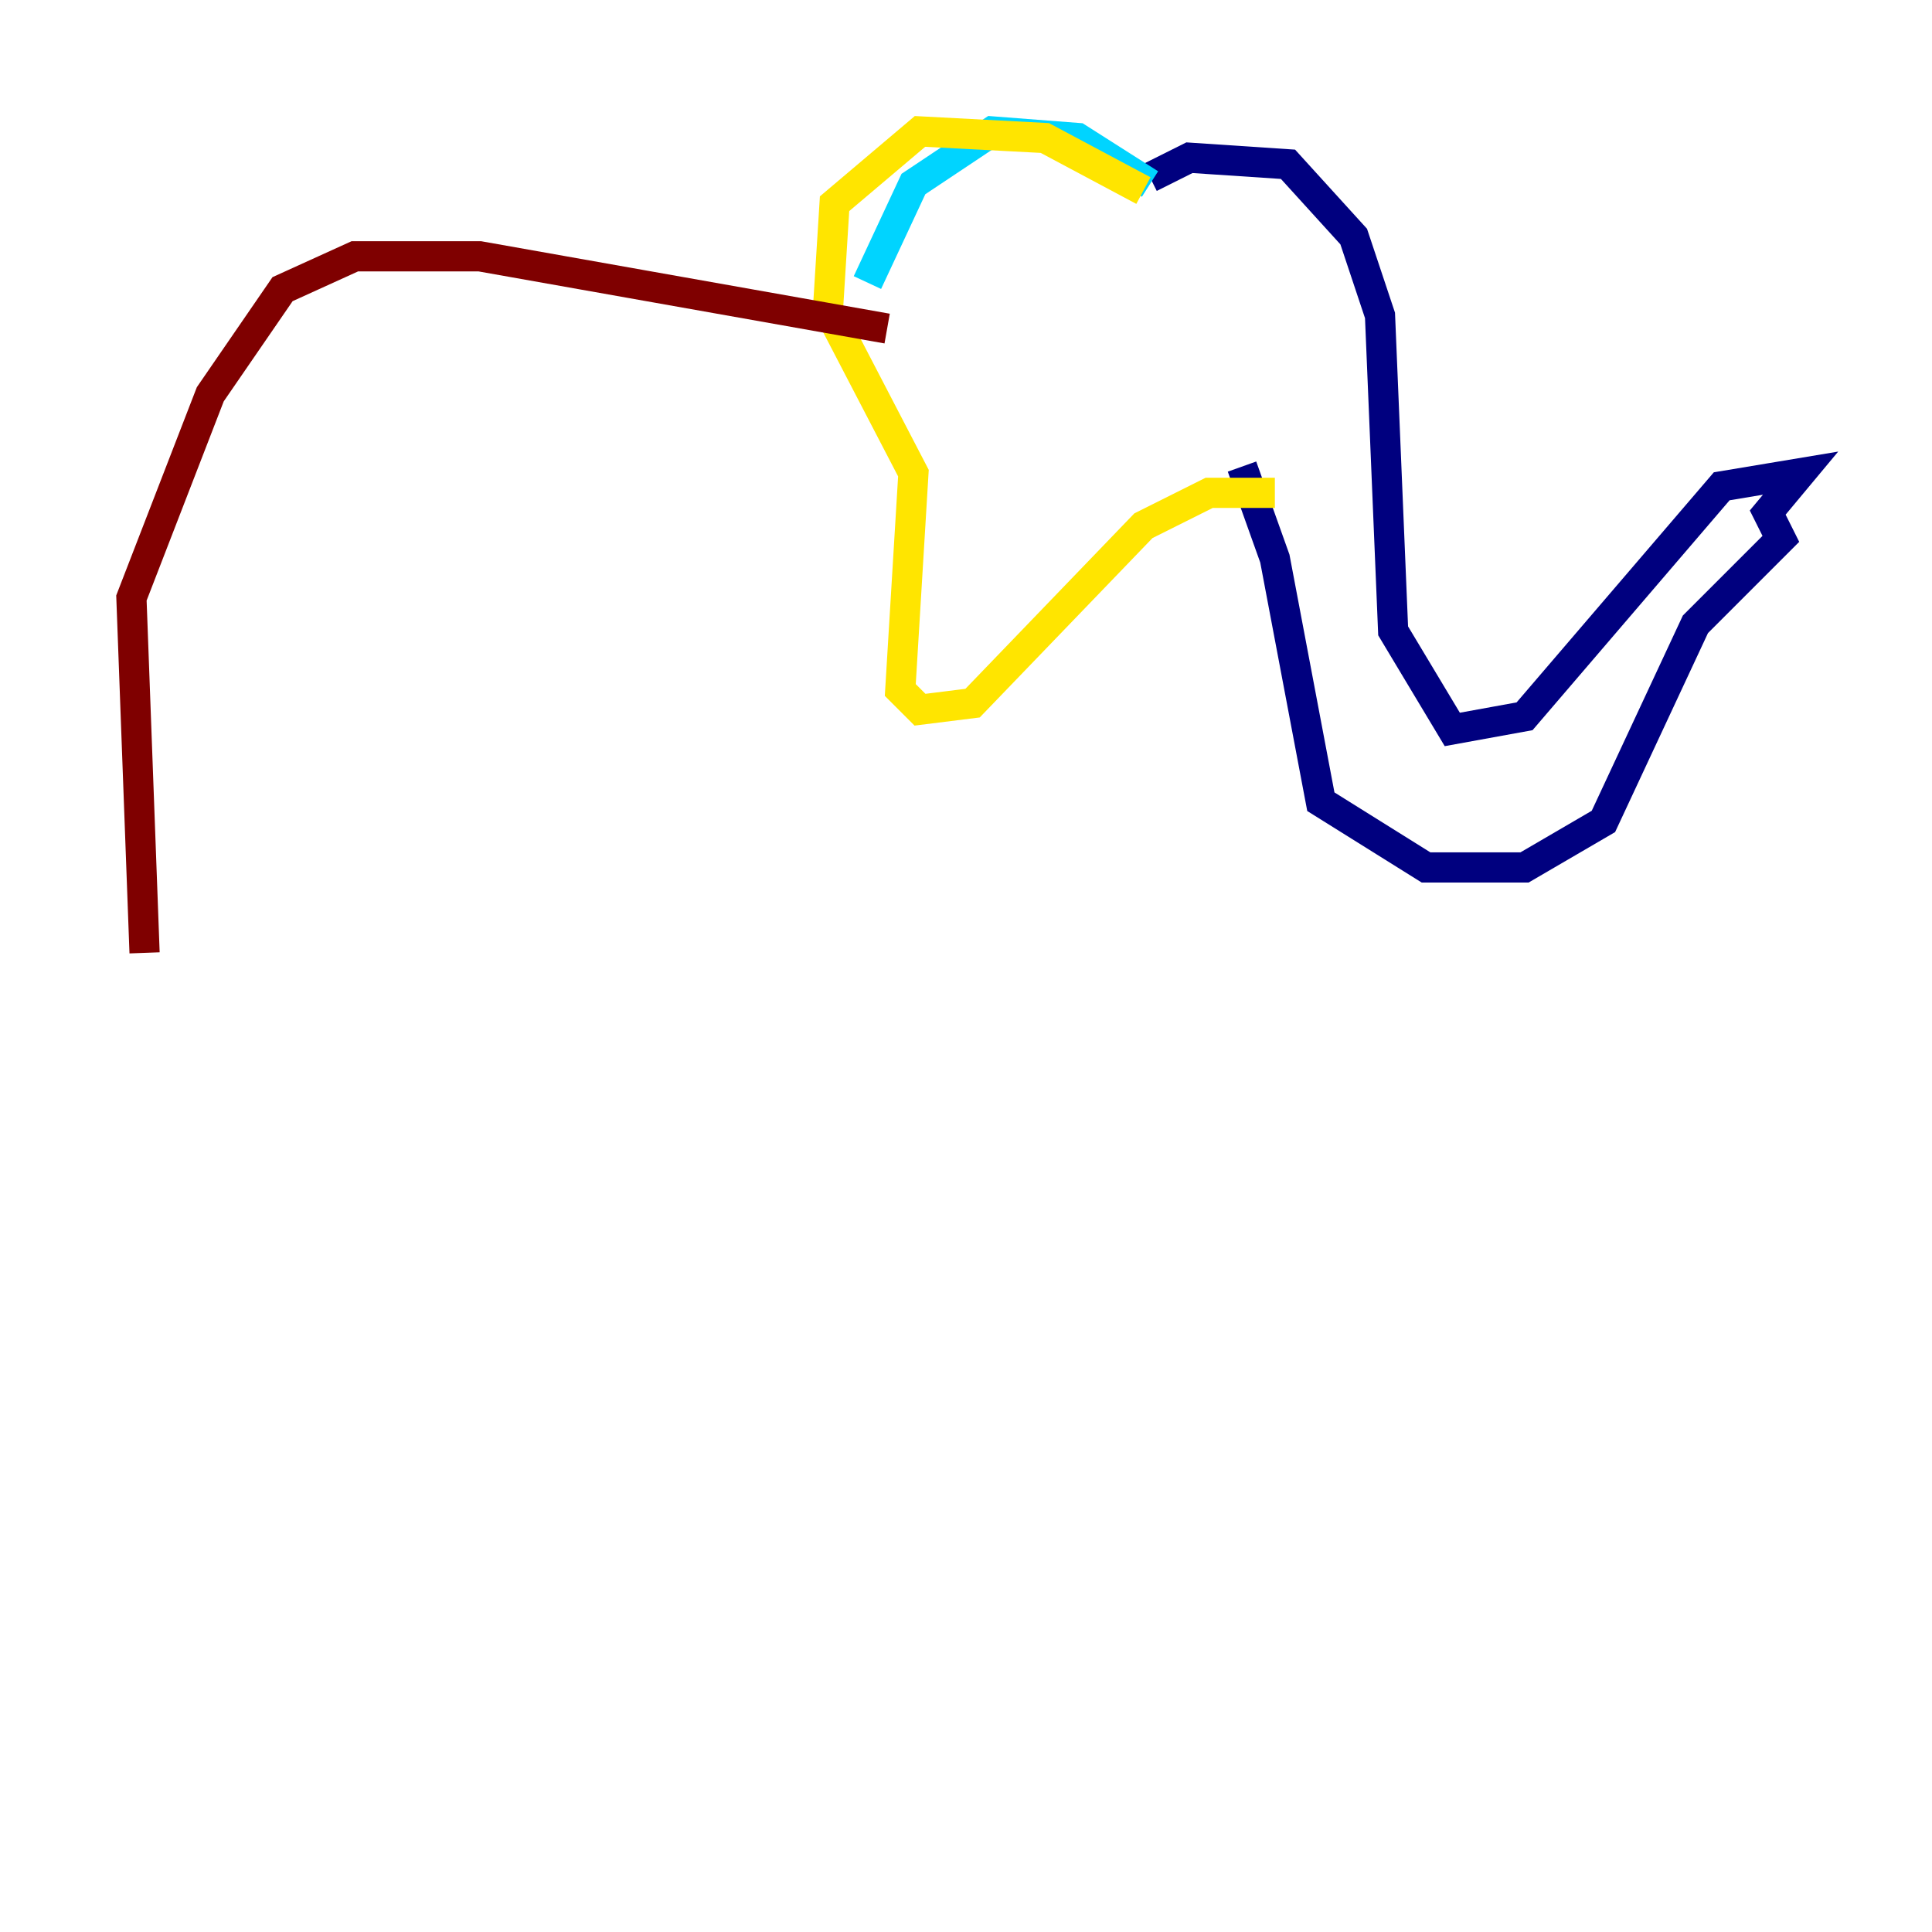 <?xml version="1.0" encoding="utf-8" ?>
<svg baseProfile="tiny" height="128" version="1.2" viewBox="0,0,128,128" width="128" xmlns="http://www.w3.org/2000/svg" xmlns:ev="http://www.w3.org/2001/xml-events" xmlns:xlink="http://www.w3.org/1999/xlink"><defs /><polyline fill="none" points="76.191,11.755 78.803,10.449 85.333,10.884 89.687,15.674 91.429,20.898 92.299,41.796 96.218,48.327 101.007,47.456 114.068,32.218 119.293,31.347 117.116,33.959 117.986,35.701 112.326,41.361 106.231,54.422 101.007,57.469 94.476,57.469 87.51,53.116 84.463,37.007 82.286,30.912" stroke="#00007f" stroke-width="2" /><polyline fill="none" points="76.191,12.191 71.401,9.143 65.742,8.707 60.517,12.191 57.469,18.721" stroke="#00d4ff" stroke-width="2" /><polyline fill="none" points="75.755,12.626 69.225,9.143 60.952,8.707 55.292,13.497 54.857,20.463 60.517,31.347 59.646,45.714 60.952,47.02 64.435,46.585 75.755,34.83 80.109,32.653 84.463,32.653" stroke="#ffe500" stroke-width="2" /><polyline fill="none" points="58.776,21.769 31.782,16.98 23.51,16.98 18.721,19.157 13.932,26.122 8.707,39.619 9.578,63.129" stroke="#7f0000" stroke-width="2" /></svg>